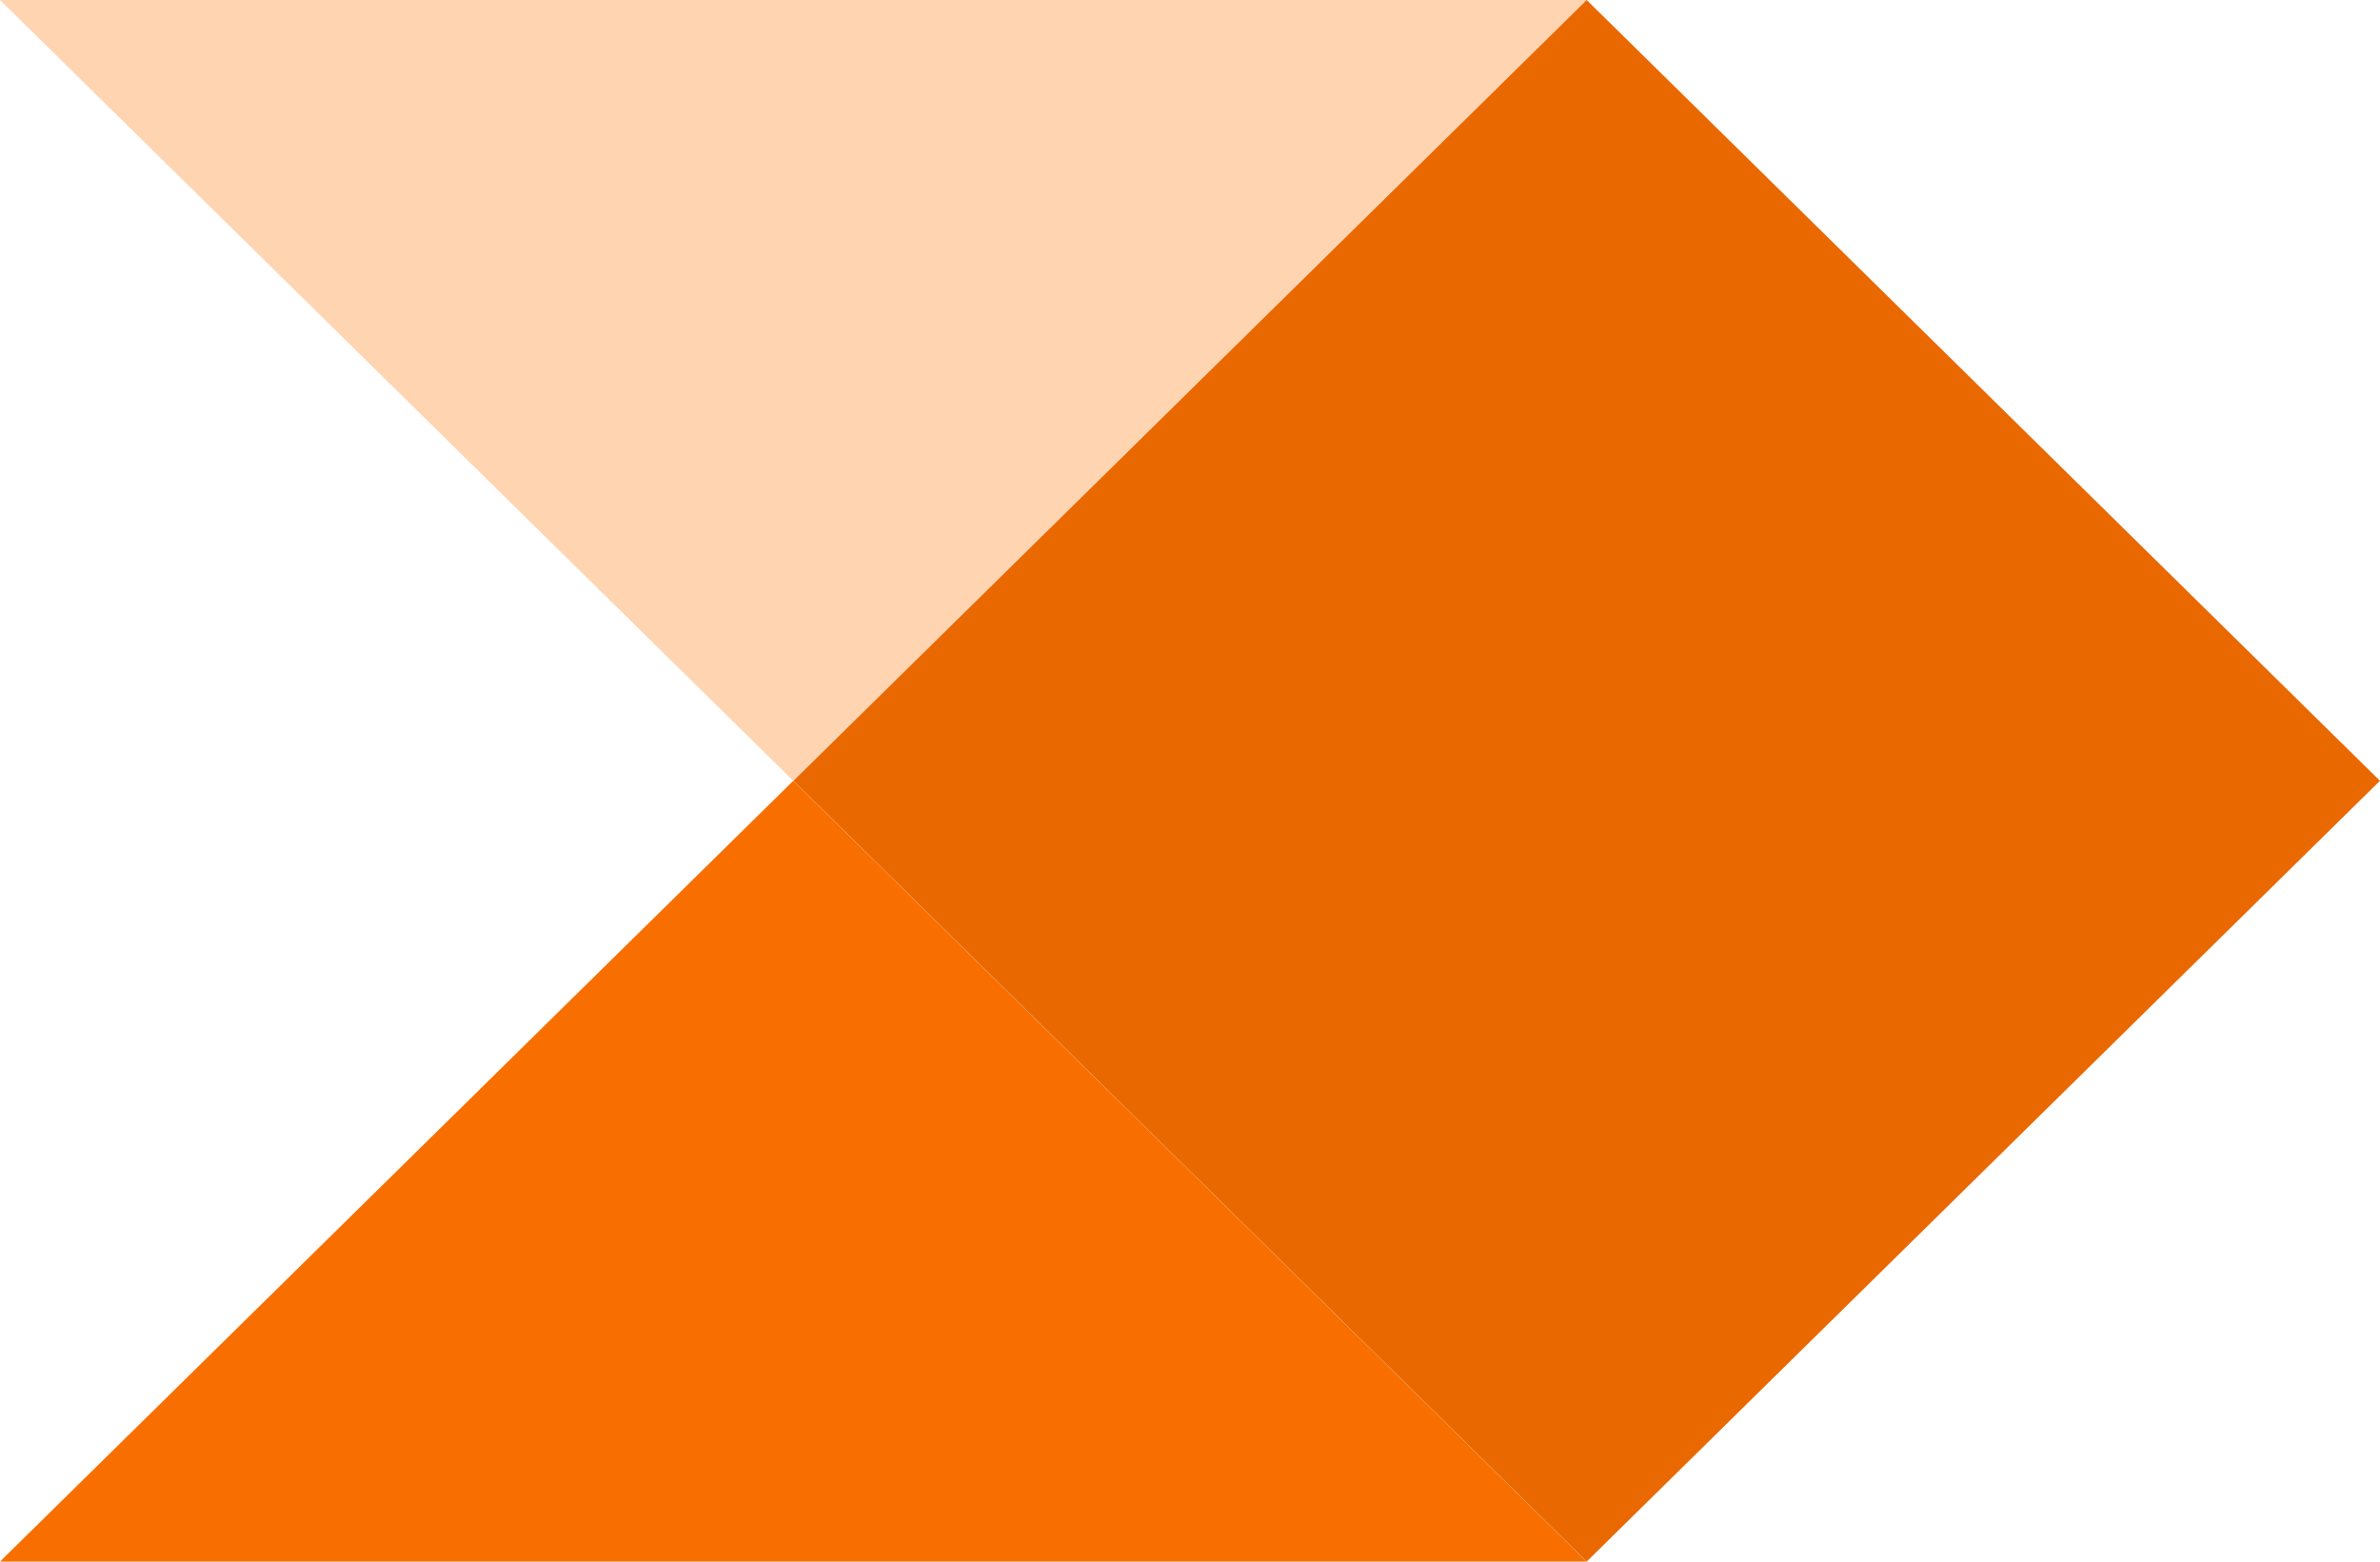 <?xml version="1.0" encoding="UTF-8"?>
<svg width="256px" height="168px" viewBox="0 0 256 168" version="1.1" xmlns="http://www.w3.org/2000/svg" xmlns:xlink="http://www.w3.org/1999/xlink" preserveAspectRatio="xMidYMid">
    <g>
        <polygon fill="rgb(248,111,0)" points="85.327 83.997 170.654 167.993 0 167.993"></polygon>
        <polygon fill="rgb(255,212,177)" points="0 0 85.327 83.997 170.654 0"></polygon>
        <polygon fill="rgb(234,104,0)" points="85.341 83.997 170.668 167.993 255.995 83.997 170.668 0"></polygon>
    </g>
</svg>
